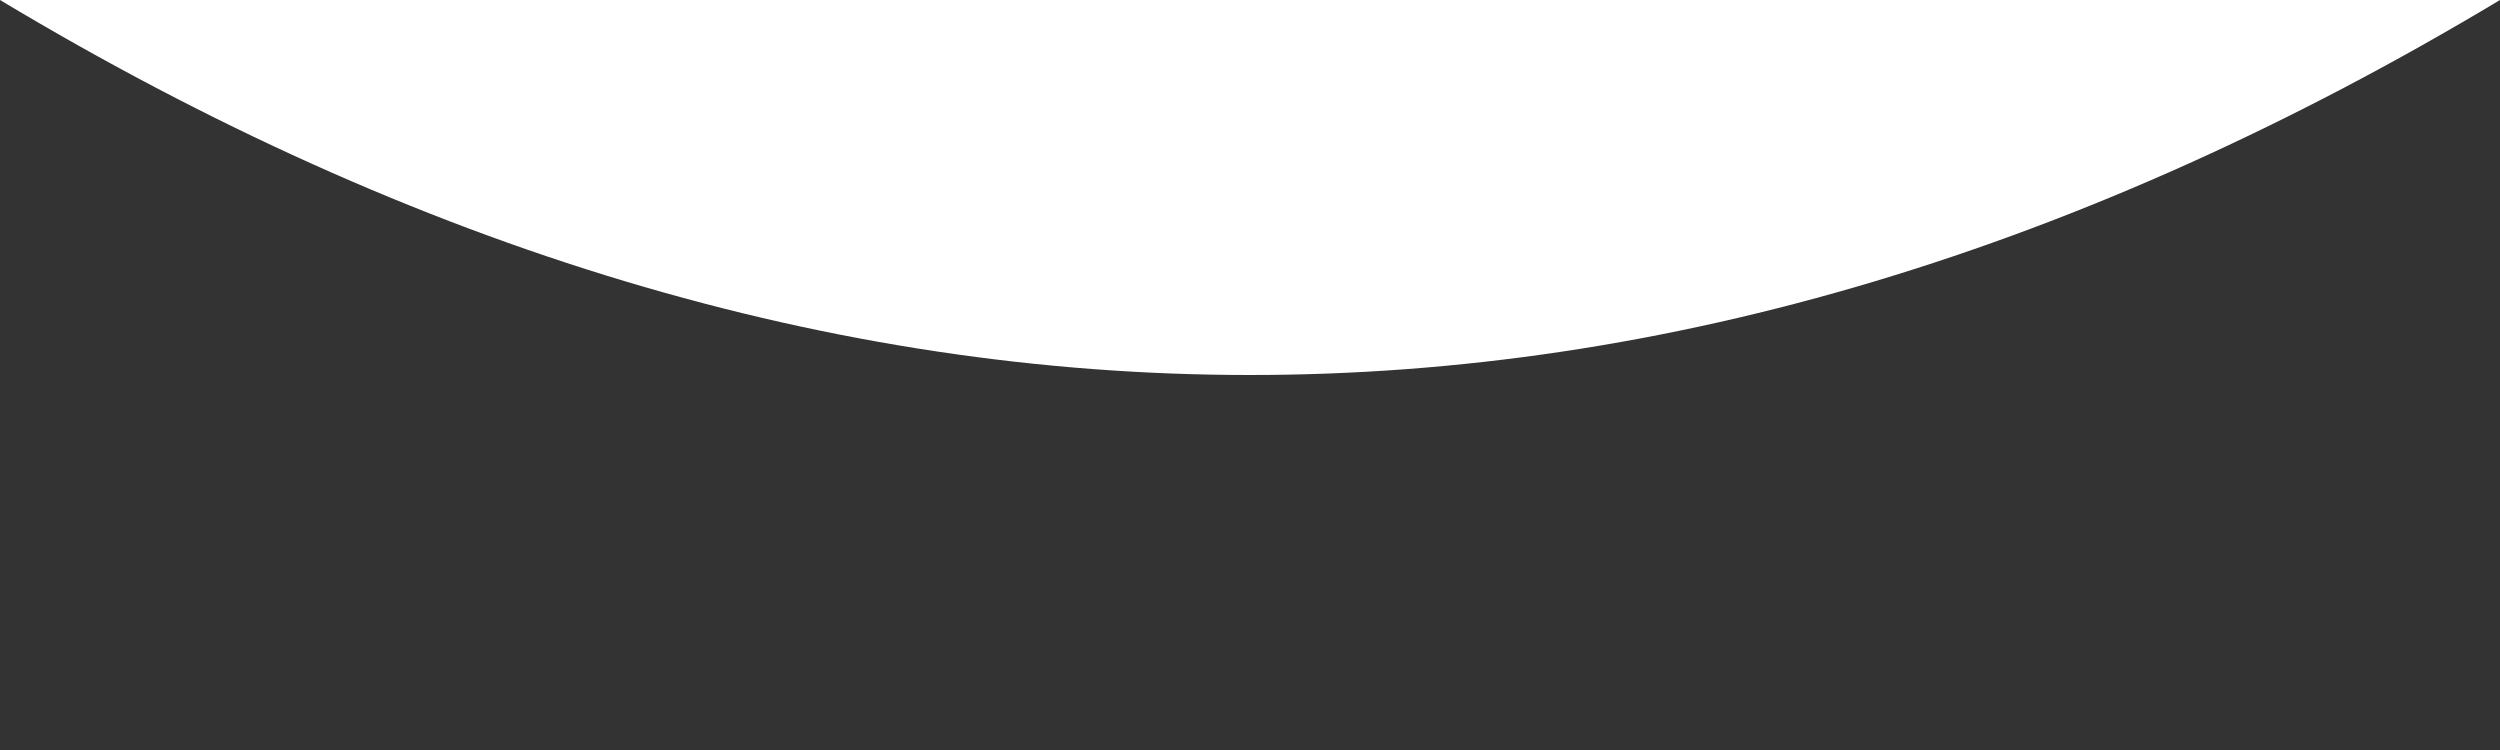 <svg width="100%" height="30px" viewBox="0 0 100 30" xmlns="http://www.w3.org/2000/svg" preserveAspectRatio="none">
  <rect x="0" y="0" width="100" height="30" fill="#333333" stroke="none"/>
  <path d="M0,0 Q50,30 100,0 Z" fill="white" />
</svg>
